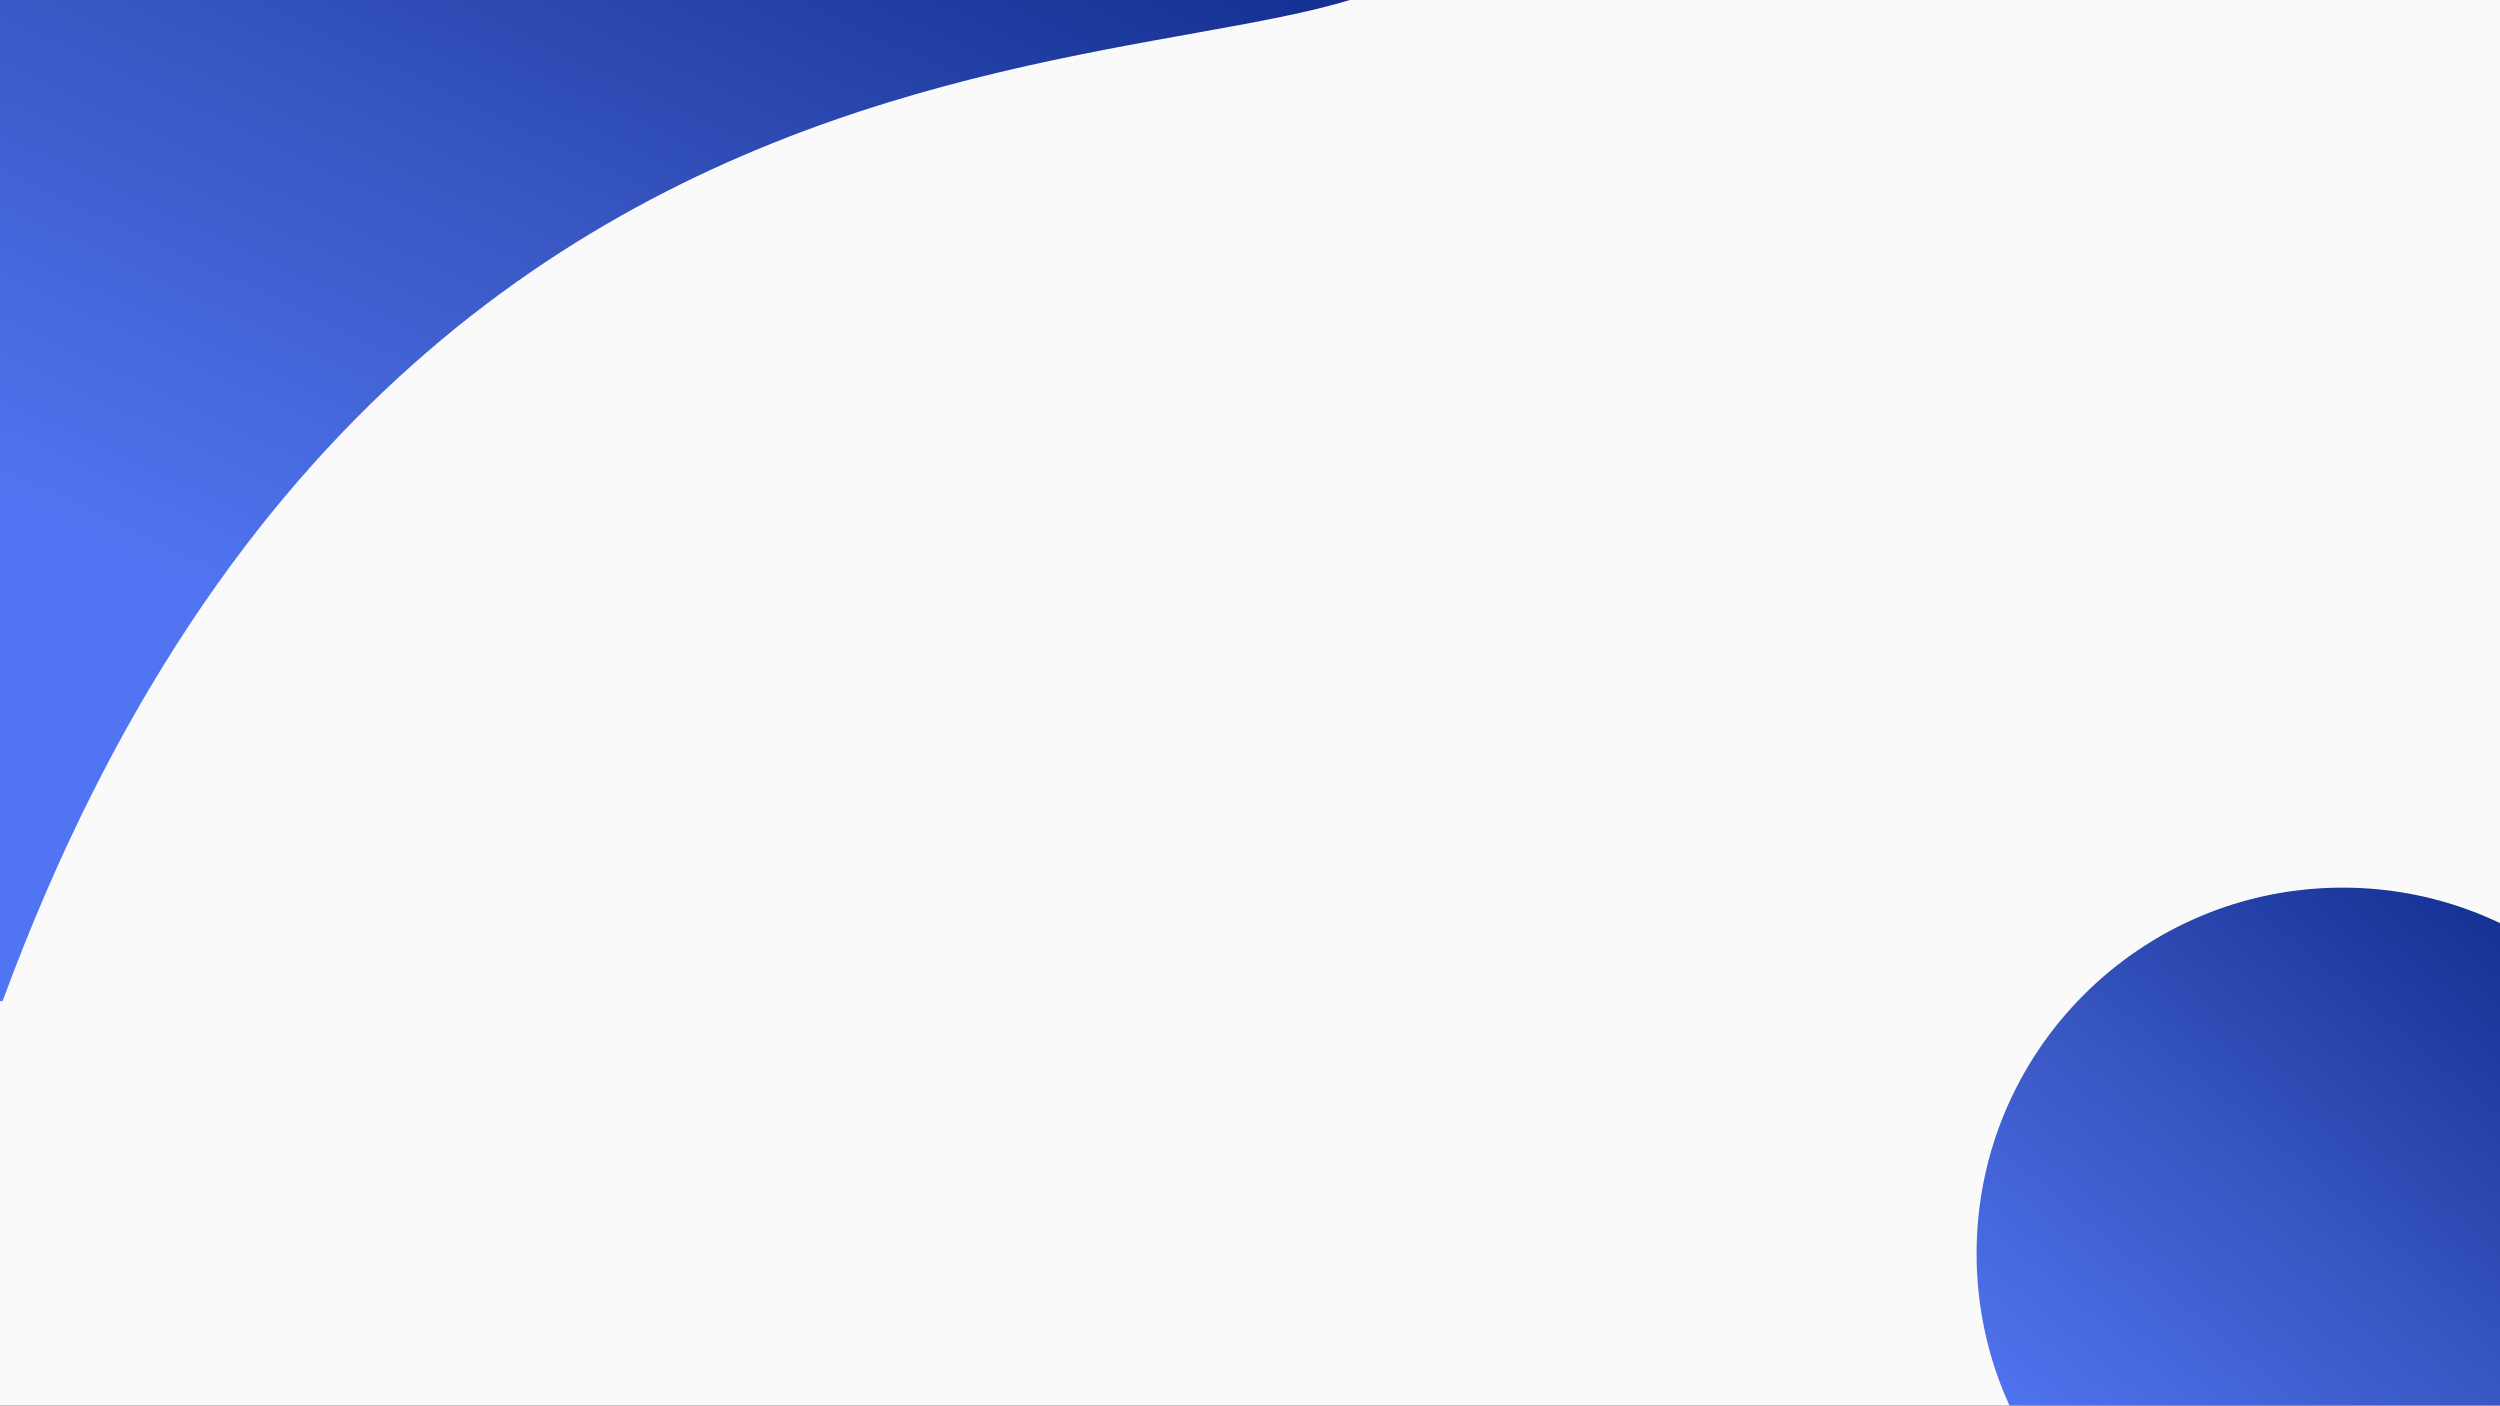<svg width="1366" height="768" viewBox="0 0 1366 768" fill="none" xmlns="http://www.w3.org/2000/svg">
<rect x="0" y="0" width="1366" height="768" fill="#333333" stroke="none"/>
<g clip-path="url(#clip0_101_2)">
<rect width="1366" height="768" fill="#FAFAFA"/>
<circle cx="1280" cy="685" r="200" fill="url(#paint0_linear_101_2)"/>
<path d="M790 -48.407C790 83.246 239.758 -100.067 1.419 547C-235.577 547 -210.211 205.609 -210.211 73.956C-210.211 -57.698 -18.088 -164.424 218.907 -164.424C455.903 -164.424 790 -180.06 790 -48.407Z" fill="url(#paint1_linear_101_2)"/>
</g>
<defs>
<linearGradient id="paint0_linear_101_2" x1="1400" y1="531" x2="1148" y2="827" gradientUnits="userSpaceOnUse">
<stop stop-color="#153194"/>
<stop offset="0.505" stop-color="#3856C1"/>
<stop offset="1" stop-color="#5175F2"/>
</linearGradient>
<linearGradient id="paint1_linear_101_2" x1="476.379" y1="-109.596" x2="241.196" y2="387.689" gradientUnits="userSpaceOnUse">
<stop stop-color="#153194"/>
<stop offset="0.505" stop-color="#3856C1"/>
<stop offset="1" stop-color="#5175F2"/>
</linearGradient>
<clipPath id="clip0_101_2">
<rect width="1366" height="768" fill="white"/>
</clipPath>
</defs>
</svg>
